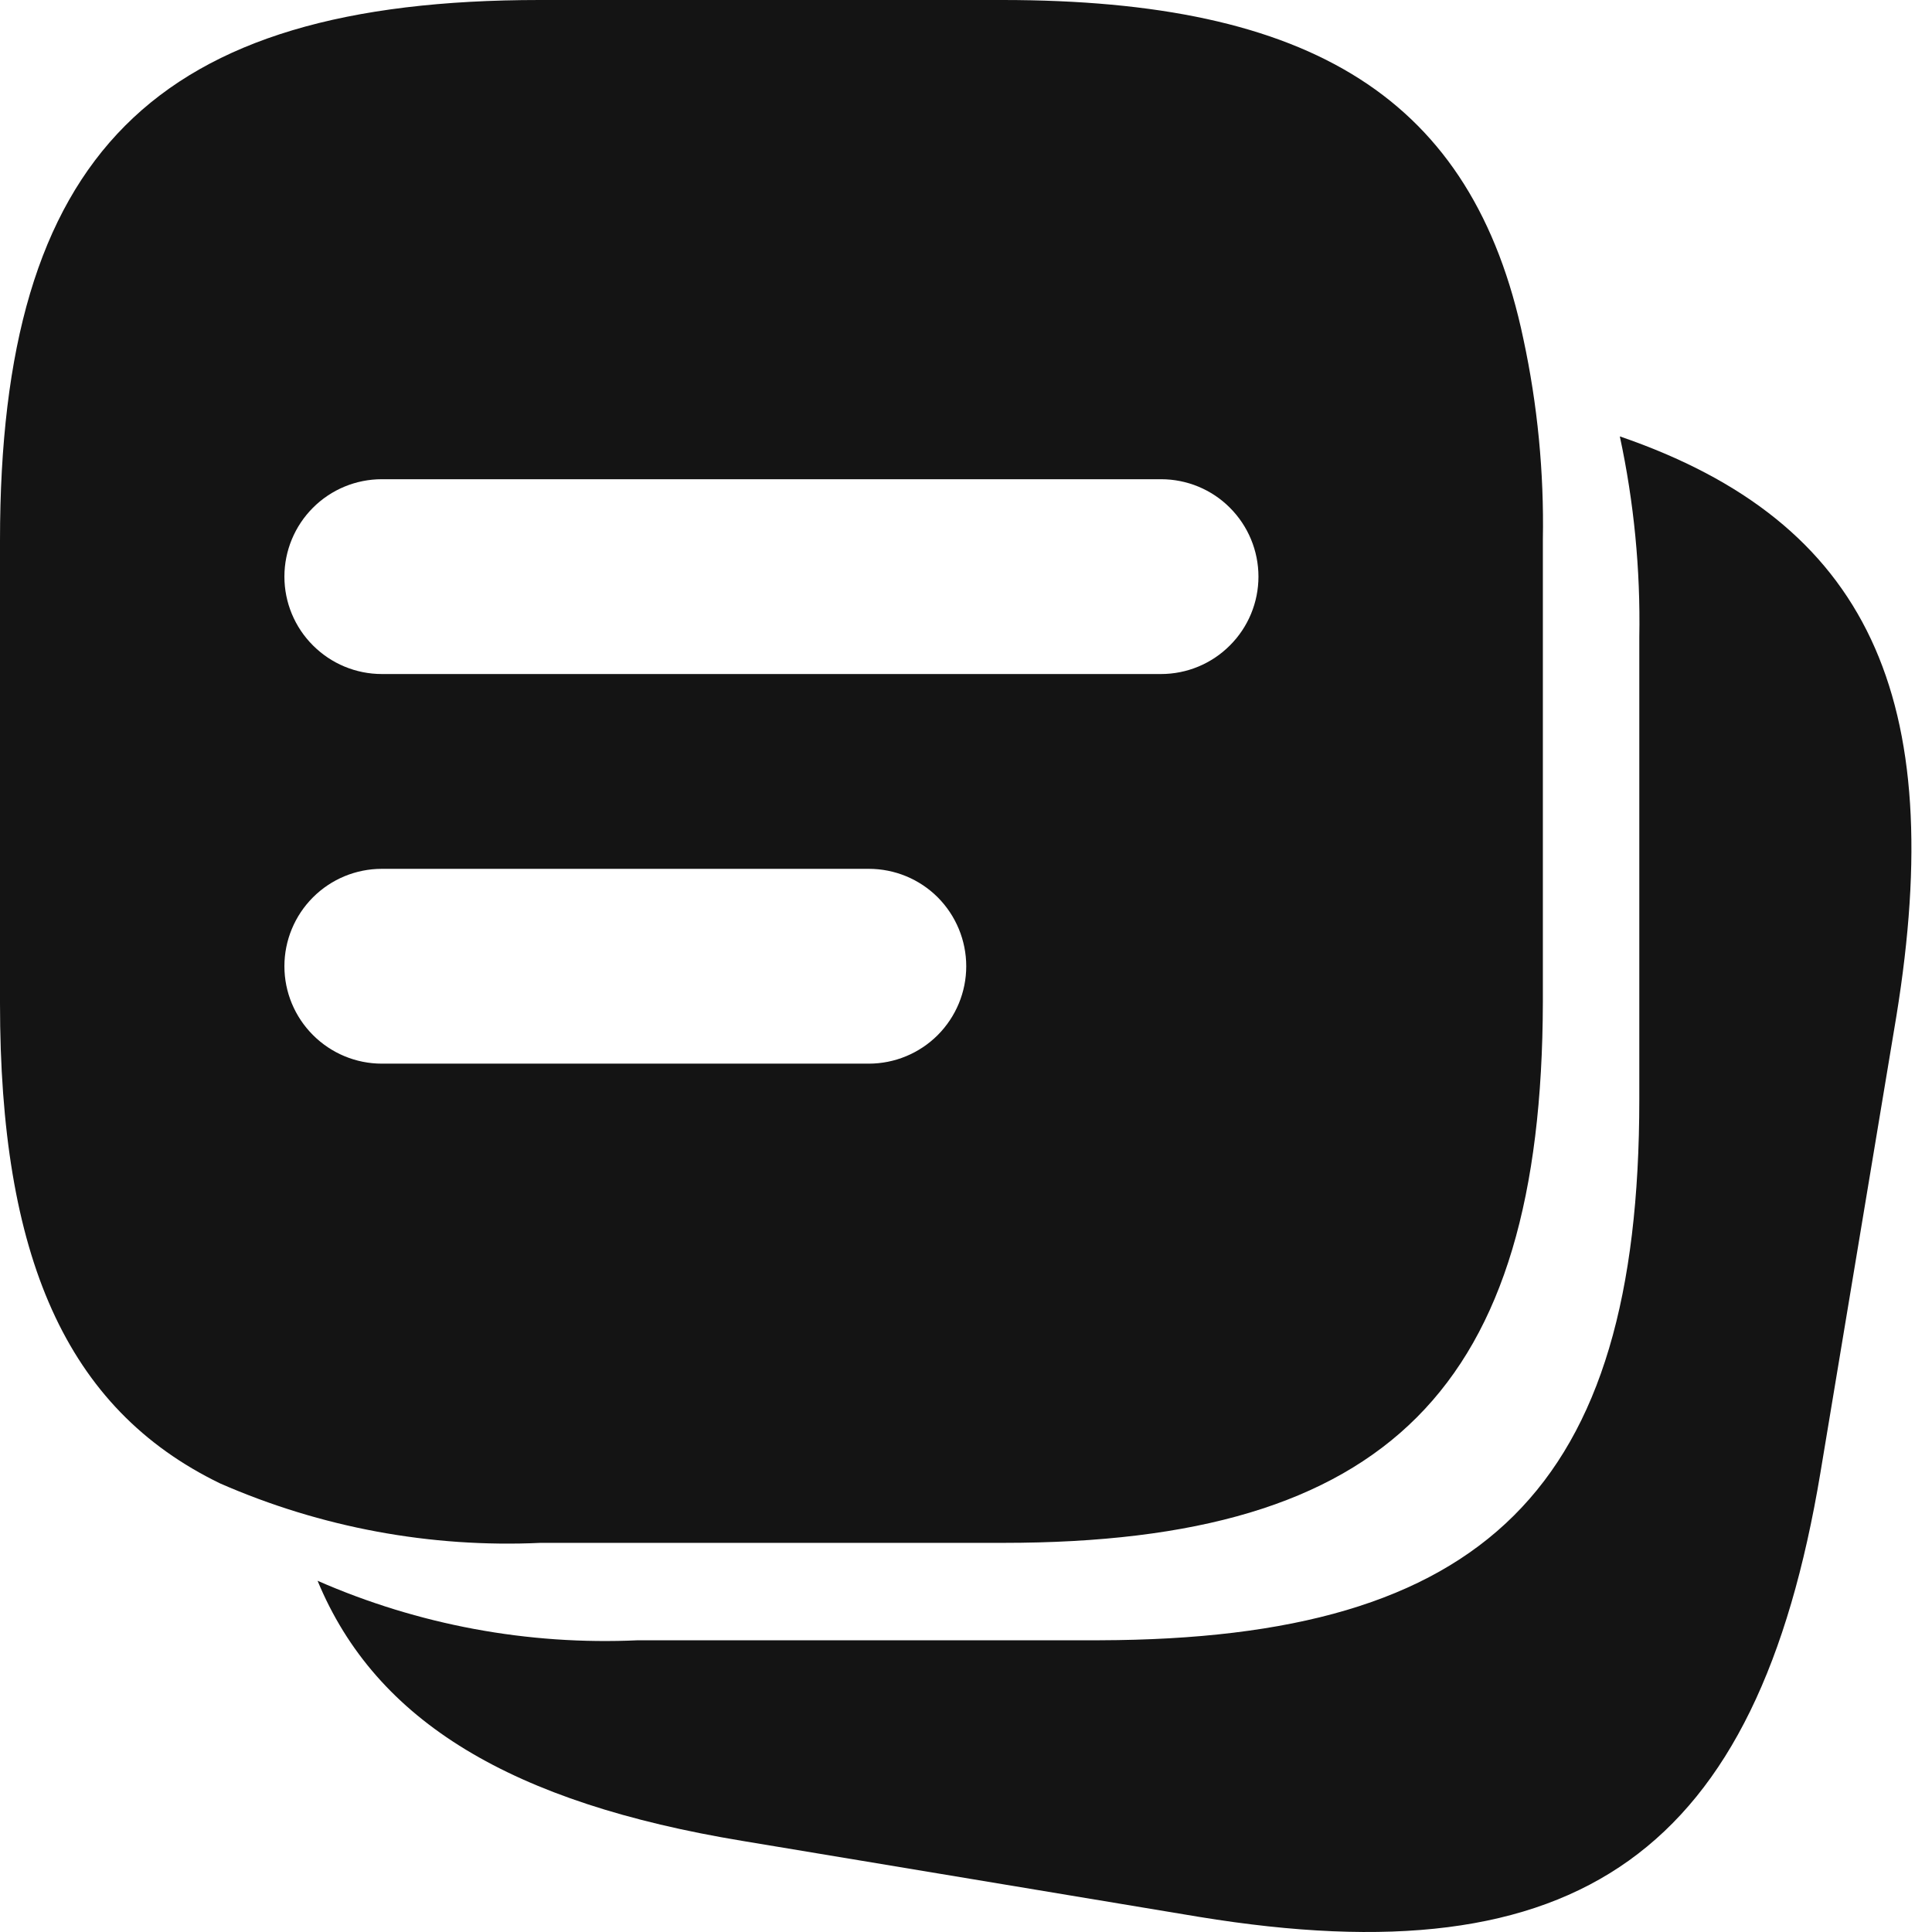 <svg version="1.1" viewBox="0 0 24 24" xmlns="http://www.w3.org/2000/svg" xmlns:xlink="http://www.w3.org/1999/xlink" x="0px" y="0px"  style="fill: transparent;">
<path fill-rule="evenodd" clip-rule="evenodd" d="M19.166 12.45C19.154 17.242 17.242 19.166 12.463 19.166H6.715C5.349 19.229 3.987 18.976 2.735 18.428C0.811 17.496 0 15.596 0 12.463V6.715C0 1.924 1.912 0 6.703 0H12.451C16.286 0 18.295 1.21 18.924 4.211C19.1 5.029 19.181 5.866 19.166 6.703V12.45ZM14.423 5.953H4.743C4.422 5.953 4.115 6.08 3.888 6.307C3.661 6.534 3.533 6.842 3.533 7.163C3.533 7.484 3.661 7.792 3.888 8.018C4.115 8.245 4.422 8.373 4.743 8.373H14.423C14.744 8.373 15.052 8.245 15.278 8.018C15.505 7.792 15.633 7.484 15.633 7.163C15.633 6.842 15.505 6.534 15.278 6.307C15.052 6.08 14.744 5.953 14.423 5.953ZM3.888 11.147C3.661 11.374 3.533 11.682 3.533 12.003C3.533 12.324 3.661 12.631 3.888 12.858C4.115 13.085 4.422 13.213 4.743 13.213H10.793C11.114 13.213 11.422 13.085 11.649 12.858C11.875 12.631 12.003 12.324 12.003 12.003C12.003 11.682 11.875 11.374 11.649 11.147C11.422 10.92 11.114 10.793 10.793 10.793H4.743C4.422 10.793 4.115 10.92 3.888 11.147Z" fill="#141414"/>
<path d="M20.364 7.913C20.379 7.076 20.298 6.239 20.122 5.421C23.219 6.485 24.199 8.675 23.558 12.62L22.614 18.294C21.828 23.013 19.626 24.586 14.895 23.812L9.22 22.868C6.365 22.396 4.671 21.392 3.945 19.637C5.197 20.186 6.559 20.439 7.925 20.376H13.661C18.44 20.363 20.364 18.5 20.364 13.66V7.913Z" fill="#141414"/>
</svg>
